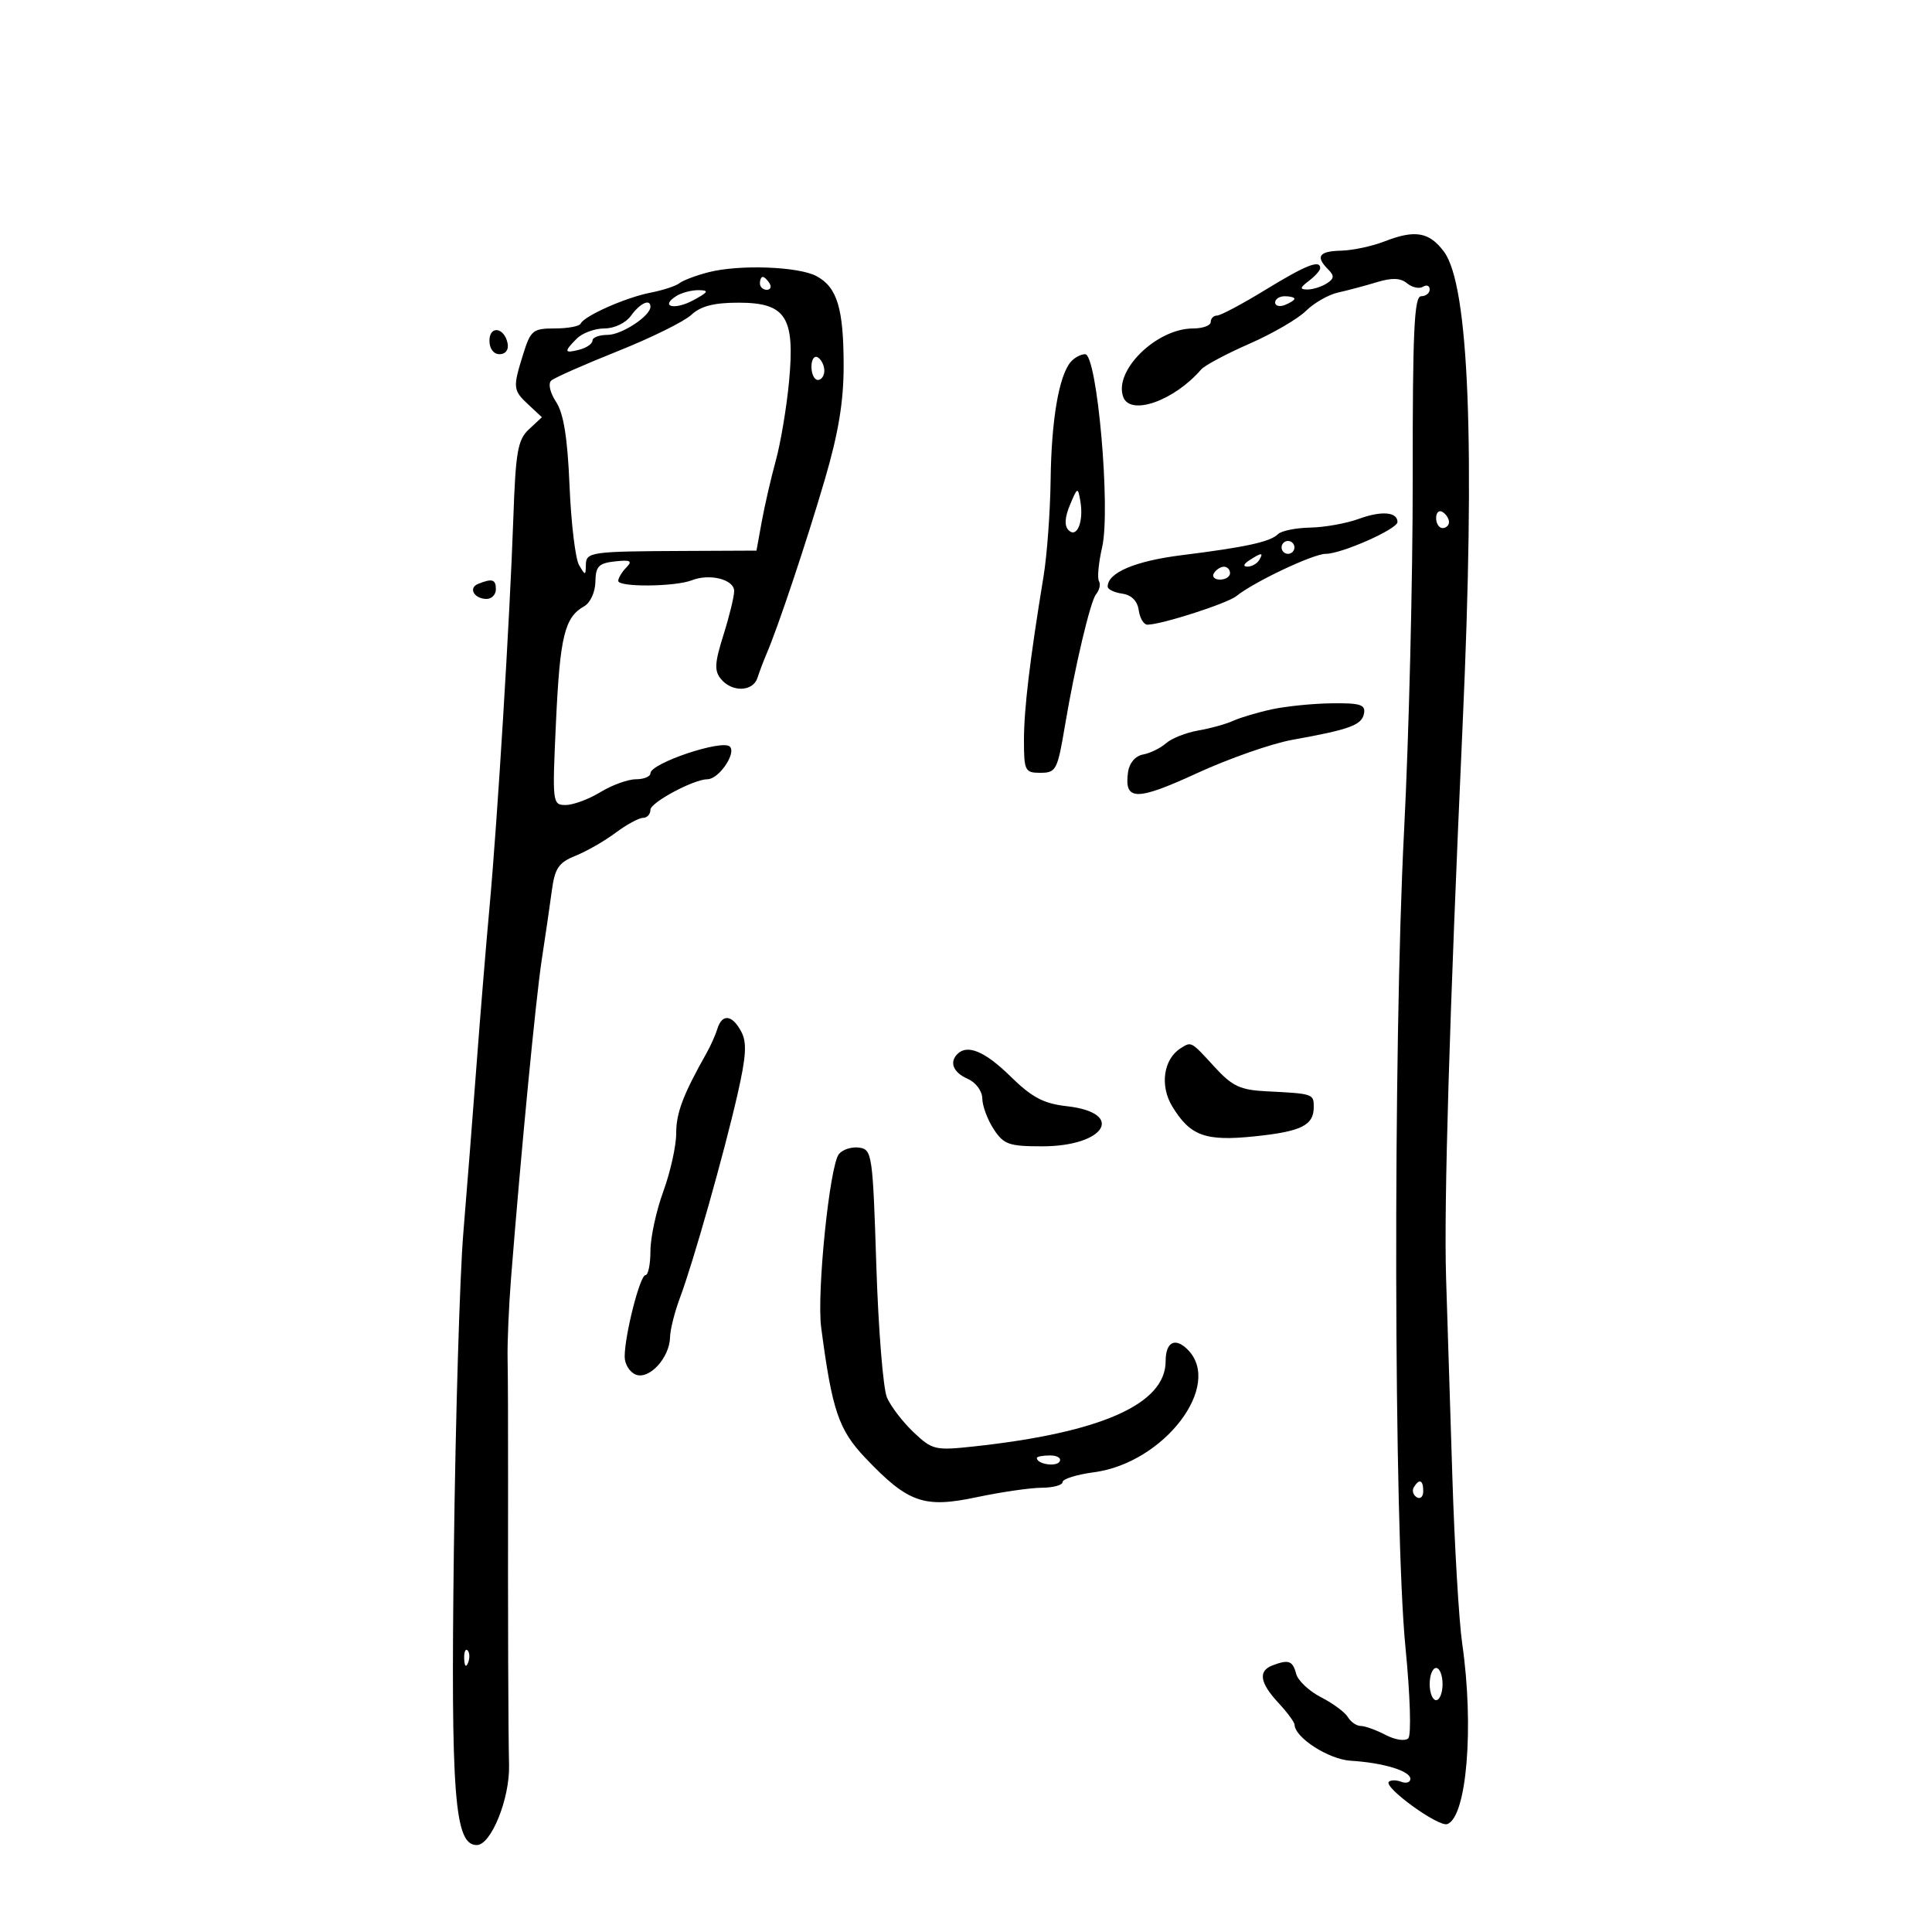<svg xmlns="http://www.w3.org/2000/svg" width="300" height="300" viewBox="0 0 300 300" version="1.1">
	<path d="M 215 37.481 C 213.075 38.233, 210.037 38.882, 208.250 38.924 C 204.794 39.005, 204.228 39.828, 206.242 41.842 C 207.230 42.830, 207.180 43.275, 205.992 44.026 C 205.171 44.545, 203.825 44.962, 203 44.953 C 201.789 44.940, 201.837 44.680, 203.250 43.608 C 204.213 42.877, 205 41.992, 205 41.640 C 205 40.276, 202.790 41.150, 196.500 45 C 192.906 47.200, 189.523 49, 188.982 49 C 188.442 49, 188 49.450, 188 50 C 188 50.550, 186.762 51.002, 185.250 51.004 C 179.549 51.011, 172.865 57.601, 174.428 61.672 C 175.559 64.620, 182.341 62.213, 186.500 57.387 C 187.050 56.749, 190.425 54.946, 194 53.381 C 197.575 51.816, 201.528 49.520, 202.785 48.278 C 204.042 47.036, 206.292 45.750, 207.785 45.420 C 209.278 45.090, 211.980 44.370, 213.789 43.820 C 216.149 43.102, 217.478 43.151, 218.495 43.996 C 219.275 44.643, 220.382 44.882, 220.956 44.527 C 221.530 44.172, 222 44.359, 222 44.941 C 222 45.523, 221.402 46, 220.671 46 C 219.596 46, 219.346 51.407, 219.366 74.250 C 219.379 89.787, 218.775 114.425, 218.024 129 C 216.299 162.450, 216.426 237.347, 218.238 255.778 C 218.973 263.246, 219.166 269.434, 218.680 269.920 C 218.193 270.407, 216.652 270.179, 215.157 269.399 C 213.696 268.636, 211.960 268.010, 211.300 268.006 C 210.640 268.003, 209.740 267.386, 209.300 266.635 C 208.860 265.885, 206.985 264.496, 205.134 263.550 C 203.283 262.603, 201.543 260.967, 201.267 259.914 C 200.733 257.872, 200.091 257.644, 197.582 258.607 C 195.330 259.471, 195.620 261.298, 198.500 264.405 C 199.875 265.889, 201.008 267.417, 201.017 267.802 C 201.067 269.819, 206.322 273.198, 209.732 273.406 C 214.786 273.715, 219 274.992, 219 276.215 C 219 276.765, 218.369 276.972, 217.598 276.676 C 216.827 276.380, 215.954 276.379, 215.659 276.675 C 214.803 277.530, 223.369 283.732, 224.730 283.243 C 227.761 282.154, 228.919 268.133, 227.047 255.191 C 226.546 251.721, 225.857 240.021, 225.516 229.191 C 225.176 218.361, 224.740 204.550, 224.549 198.500 C 224.189 187.162, 225.064 157.872, 227.117 112.500 C 229.082 69.063, 228.106 44.308, 224.223 39.086 C 221.941 36.018, 219.732 35.634, 215 37.481 M 110 42.276 C 108.075 42.773, 106.050 43.538, 105.500 43.975 C 104.950 44.412, 102.925 45.075, 101 45.448 C 97.166 46.193, 90.695 49.061, 90.167 50.250 C 89.983 50.663, 88.180 51, 86.160 51 C 82.752 51, 82.397 51.287, 81.243 54.984 C 79.607 60.228, 79.645 60.591, 82.073 62.854 L 84.147 64.785 82.136 66.659 C 80.391 68.284, 80.070 70.117, 79.708 80.516 C 79.170 95.981, 77.234 127.569, 76 141 C 75.470 146.775, 74.563 157.800, 73.986 165.500 C 73.408 173.200, 72.488 184.900, 71.941 191.500 C 71.394 198.100, 70.736 220.172, 70.478 240.548 C 69.993 278.964, 70.576 286.500, 74.036 286.500 C 76.256 286.500, 79.172 279.284, 79.046 274.099 C 78.920 268.874, 78.859 251.300, 78.893 230 C 78.906 222.025, 78.873 213.475, 78.819 211 C 78.765 208.525, 79.005 202.900, 79.352 198.500 C 80.891 178.997, 83.209 154.967, 84.126 149 C 84.675 145.425, 85.377 140.619, 85.684 138.321 C 86.155 134.804, 86.740 133.942, 89.372 132.882 C 91.092 132.189, 93.892 130.583, 95.594 129.311 C 97.296 128.040, 99.209 127, 99.844 127 C 100.480 127, 101 126.431, 101 125.736 C 101 124.605, 107.739 121, 109.852 121 C 111.605 121, 114.372 116.972, 113.332 115.932 C 112.167 114.767, 101 118.515, 101 120.072 C 101 120.582, 99.987 121.002, 98.750 121.004 C 97.513 121.006, 95.027 121.906, 93.226 123.004 C 91.425 124.102, 89.002 125, 87.842 125 C 85.773 125, 85.744 124.750, 86.339 111.985 C 86.955 98.786, 87.677 95.840, 90.714 94.140 C 91.660 93.611, 92.425 91.941, 92.452 90.347 C 92.493 87.936, 92.960 87.450, 95.500 87.173 C 97.922 86.909, 98.259 87.092, 97.250 88.123 C 96.563 88.825, 96 89.760, 96 90.200 C 96 91.200, 104.822 91.125, 107.431 90.103 C 110.219 89.011, 114 89.976, 114 91.779 C 114 92.629, 113.250 95.703, 112.334 98.610 C 110.965 102.951, 110.898 104.172, 111.956 105.447 C 113.685 107.531, 116.929 107.418, 117.622 105.250 C 117.930 104.287, 118.569 102.600, 119.042 101.500 C 120.808 97.397, 125.226 84.178, 128.066 74.502 C 130.190 67.265, 131 62.382, 131 56.817 C 131 47.915, 130.004 44.611, 126.798 42.883 C 123.999 41.375, 114.776 41.041, 110 42.276 M 118 44 C 118 44.550, 118.477 45, 119.059 45 C 119.641 45, 119.840 44.550, 119.500 44 C 119.160 43.450, 118.684 43, 118.441 43 C 118.198 43, 118 43.450, 118 44 M 105.029 45.961 C 102.404 47.621, 104.737 48.203, 107.662 46.618 C 110.002 45.350, 110.149 45.076, 108.500 45.055 C 107.400 45.042, 105.838 45.449, 105.029 45.961 M 198 46.969 C 198 47.501, 198.675 47.678, 199.500 47.362 C 200.325 47.045, 201 46.609, 201 46.393 C 201 46.177, 200.325 46, 199.500 46 C 198.675 46, 198 46.436, 198 46.969 M 98 49 C 97.169 50.153, 95.411 51, 93.851 51 C 92.361 51, 90.436 51.707, 89.571 52.571 C 87.516 54.627, 87.589 54.920, 90 54.290 C 91.100 54.002, 92 53.369, 92 52.883 C 92 52.398, 93.056 52, 94.347 52 C 96.529 52, 101 49.065, 101 47.633 C 101 46.334, 99.394 47.066, 98 49 M 107.348 48.891 C 106.232 49.931, 101.084 52.471, 95.909 54.536 C 90.734 56.600, 86.096 58.652, 85.601 59.094 C 85.083 59.557, 85.400 60.961, 86.350 62.411 C 87.522 64.199, 88.124 67.958, 88.438 75.443 C 88.681 81.228, 89.343 86.758, 89.909 87.731 C 90.883 89.404, 90.941 89.405, 90.970 87.750 C 91.005 85.702, 91.614 85.616, 106.483 85.549 L 117.466 85.500 118.283 81 C 118.731 78.525, 119.716 74.250, 120.470 71.500 C 121.224 68.750, 122.149 63.229, 122.524 59.232 C 123.465 49.214, 122.042 47, 114.666 47 C 110.861 47, 108.808 47.531, 107.348 48.891 M 76 52.917 C 76 54.145, 76.646 55, 77.573 55 C 78.505 55, 79.015 54.320, 78.823 53.333 C 78.337 50.824, 76 50.480, 76 52.917 M 126 56.941 C 126 58.073, 126.450 59, 127 59 C 127.550 59, 128 58.352, 128 57.559 C 128 56.766, 127.550 55.840, 127 55.500 C 126.450 55.160, 126 55.809, 126 56.941 M 166.220 56.250 C 164.408 58.461, 163.259 65.270, 163.141 74.500 C 163.077 79.450, 162.583 86.200, 162.041 89.500 C 159.912 102.467, 159 110.101, 159 114.943 C 159 119.660, 159.167 120, 161.481 120 C 164.014 120, 164.191 119.660, 165.397 112.500 C 166.910 103.516, 169.318 93.349, 170.183 92.294 C 170.727 91.630, 170.936 90.706, 170.648 90.240 C 170.360 89.774, 170.583 87.392, 171.144 84.946 C 172.489 79.076, 170.362 55, 168.498 55 C 167.809 55, 166.784 55.563, 166.220 56.250 M 166.141 78.413 C 165.327 80.363, 165.258 81.658, 165.930 82.330 C 167.230 83.630, 168.303 80.984, 167.758 77.823 C 167.371 75.582, 167.314 75.603, 166.141 78.413 M 211 80.568 C 209.075 81.272, 205.678 81.882, 203.450 81.924 C 201.222 81.966, 198.972 82.423, 198.450 82.940 C 197.238 84.140, 193.497 84.958, 183.500 86.208 C 176.259 87.114, 172 88.920, 172 91.085 C 172 91.512, 173.012 92.005, 174.250 92.180 C 175.696 92.386, 176.614 93.304, 176.820 94.750 C 176.995 95.987, 177.601 97, 178.166 97 C 180.336 97, 190.572 93.708, 192 92.551 C 194.707 90.358, 203.923 86, 205.854 86 C 208.322 86, 217 82.154, 217 81.060 C 217 79.486, 214.517 79.282, 211 80.568 M 223 80.441 C 223 81.298, 223.450 82, 224 82 C 224.550 82, 225 81.577, 225 81.059 C 225 80.541, 224.550 79.840, 224 79.500 C 223.450 79.160, 223 79.584, 223 80.441 M 199 85 C 199 85.550, 199.450 86, 200 86 C 200.550 86, 201 85.550, 201 85 C 201 84.450, 200.550 84, 200 84 C 199.450 84, 199 84.450, 199 85 M 194 87 C 193.099 87.582, 192.975 87.975, 193.691 87.985 C 194.346 87.993, 195.160 87.550, 195.500 87 C 196.267 85.758, 195.921 85.758, 194 87 M 188.500 89 C 188.160 89.550, 188.584 90, 189.441 90 C 190.298 90, 191 89.550, 191 89 C 191 88.450, 190.577 88, 190.059 88 C 189.541 88, 188.840 88.450, 188.500 89 M 74.244 90.664 C 72.668 91.300, 73.626 93, 75.559 93 C 76.352 93, 77 92.325, 77 91.500 C 77 89.958, 76.427 89.784, 74.244 90.664 M 197.500 110.141 C 195.300 110.618, 192.600 111.420, 191.500 111.923 C 190.400 112.426, 187.955 113.105, 186.066 113.431 C 184.177 113.757, 181.927 114.647, 181.066 115.409 C 180.205 116.170, 178.600 116.957, 177.500 117.157 C 176.302 117.375, 175.366 118.464, 175.165 119.876 C 174.526 124.376, 176.422 124.412, 185.833 120.077 C 190.787 117.795, 197.463 115.457, 200.670 114.880 C 209.610 113.274, 211.454 112.598, 211.800 110.801 C 212.066 109.419, 211.236 109.154, 206.810 109.208 C 203.889 109.244, 199.700 109.664, 197.500 110.141 M 111.396 159.750 C 111.098 160.713, 110.346 162.400, 109.725 163.500 C 106.067 169.982, 105 172.800, 105 175.976 C 105 177.930, 104.100 181.991, 103 185 C 101.900 188.009, 101 192.166, 101 194.236 C 101 196.306, 100.652 198, 100.227 198 C 99.375 198, 97 207.326, 97 210.672 C 97 211.835, 97.784 213.087, 98.741 213.454 C 100.839 214.259, 103.979 210.816, 104.044 207.639 C 104.068 206.463, 104.764 203.700, 105.590 201.500 C 107.643 196.034, 112.425 179.131, 114.524 169.919 C 115.880 163.967, 116.001 161.871, 115.090 160.169 C 113.688 157.549, 112.131 157.373, 111.396 159.750 M 183.313 162.786 C 180.662 164.471, 180.073 168.590, 182.024 171.798 C 184.819 176.395, 187.159 177.246, 194.819 176.451 C 202.101 175.695, 204 174.749, 204 171.878 C 204 169.853, 203.896 169.819, 196.669 169.457 C 192.550 169.250, 191.352 168.683, 188.534 165.607 C 184.912 161.652, 185.011 161.706, 183.313 162.786 M 148.667 163.667 C 147.375 164.958, 148.025 166.537, 150.250 167.513 C 151.531 168.075, 152.515 169.403, 152.534 170.595 C 152.552 171.748, 153.350 173.886, 154.307 175.345 C 155.857 177.712, 156.674 178, 161.832 178 C 171.643 178, 174.817 172.803, 165.638 171.768 C 162.037 171.363, 160.240 170.409, 156.894 167.129 C 152.946 163.259, 150.221 162.112, 148.667 163.667 M 130.266 179.202 C 128.824 180.970, 126.804 200.737, 127.513 206.137 C 129.207 219.030, 130.225 222.029, 134.398 226.415 C 141.004 233.359, 143.455 234.222, 151.643 232.488 C 155.414 231.689, 159.963 231.027, 161.750 231.017 C 163.537 231.008, 165 230.608, 165 230.129 C 165 229.650, 167.194 228.967, 169.875 228.611 C 180.755 227.168, 189.964 215.107, 184.419 209.562 C 182.467 207.610, 181 208.385, 181 211.368 C 181 218.022, 171.009 222.461, 151.204 224.605 C 145.200 225.254, 144.766 225.152, 141.853 222.393 C 140.173 220.802, 138.315 218.375, 137.725 217 C 137.134 215.625, 136.392 206.400, 136.075 196.500 C 135.523 179.225, 135.416 178.488, 133.412 178.202 C 132.264 178.038, 130.849 178.488, 130.266 179.202 M 161 226.393 C 161 227.342, 163.993 227.820, 164.527 226.956 C 164.852 226.430, 164.191 226, 163.059 226 C 161.927 226, 161 226.177, 161 226.393 M 219.543 230.931 C 219.226 231.443, 219.425 232.144, 219.984 232.490 C 220.543 232.835, 221 232.416, 221 231.559 C 221 229.802, 220.400 229.544, 219.543 230.931 M 72.079 257.583 C 72.127 258.748, 72.364 258.985, 72.683 258.188 C 72.972 257.466, 72.936 256.603, 72.604 256.271 C 72.272 255.939, 72.036 256.529, 72.079 257.583 M 222 261.500 C 222 262.875, 222.450 264, 223 264 C 223.550 264, 224 262.875, 224 261.500 C 224 260.125, 223.550 259, 223 259 C 222.450 259, 222 260.125, 222 261.500" stroke="none" fill="black" fill-rule="evenodd"/>
</svg>